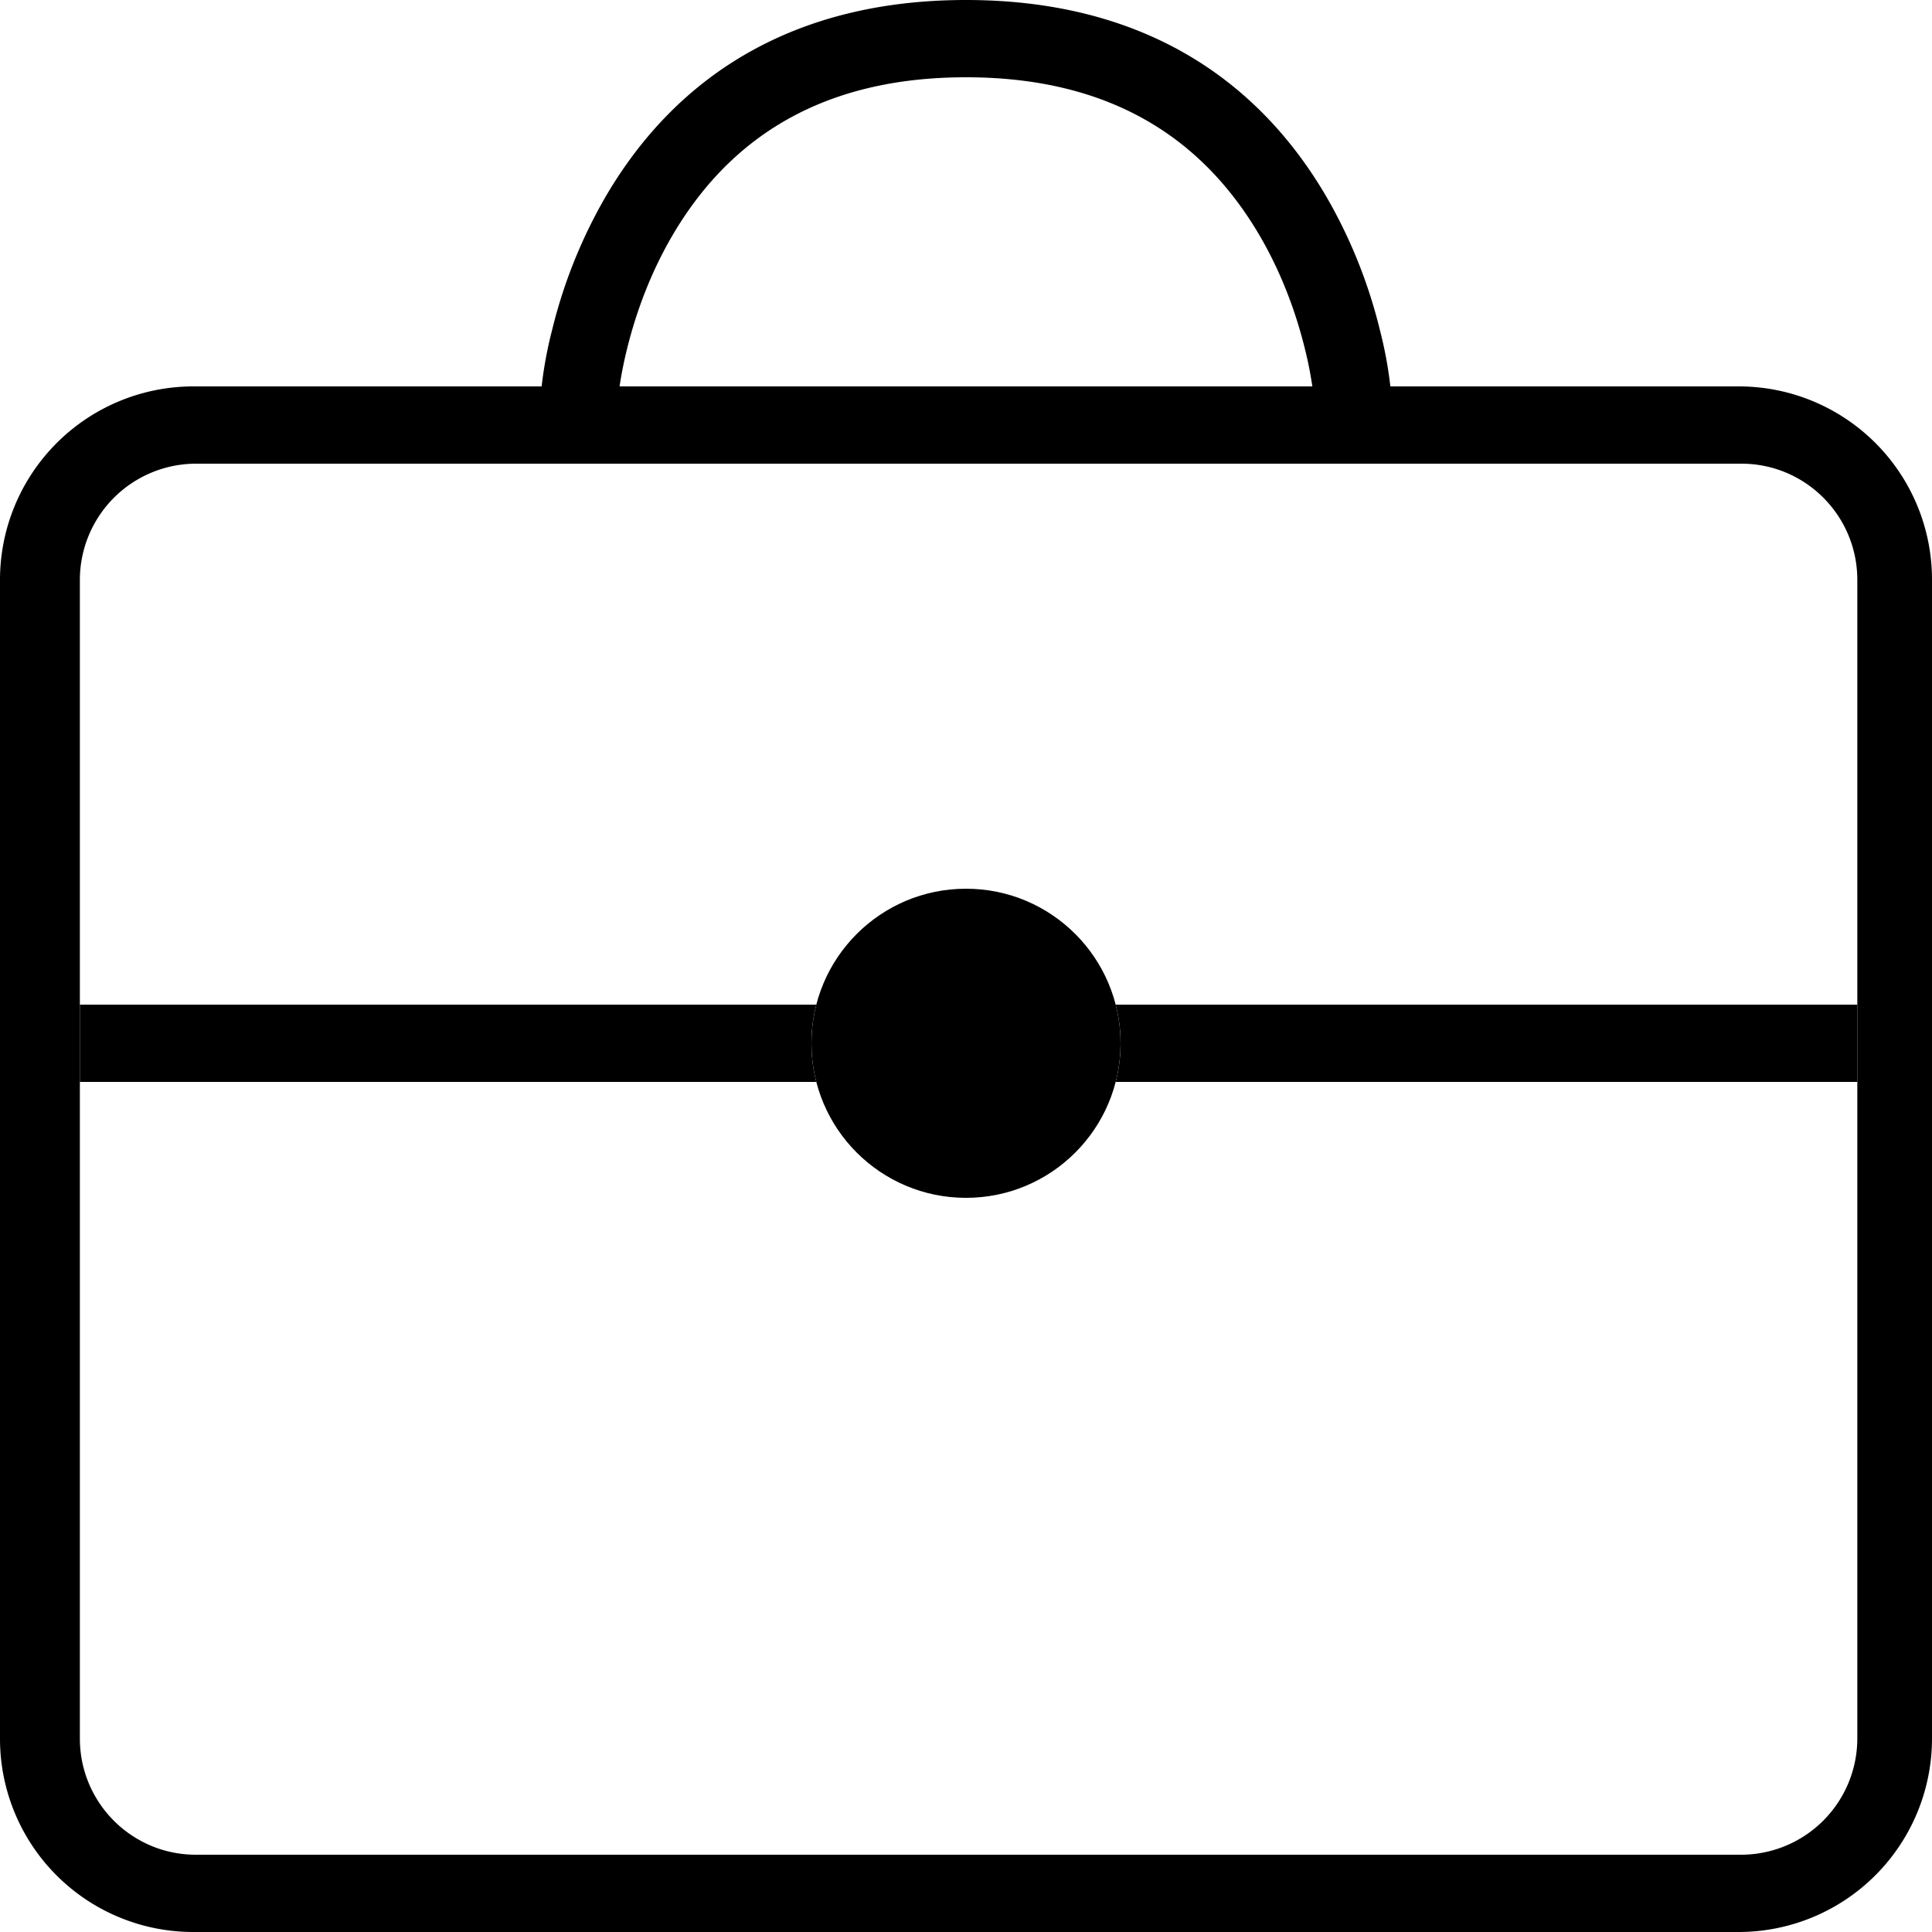 <svg width="50" height="50" xmlns="http://www.w3.org/2000/svg"><g fill-rule="evenodd"><path d="M0 15.005A5.007 5.007 0 0 1 5 10h40a5 5 0 0 1 5 5.005v29.99A5.007 5.007 0 0 1 45 50H5a5 5 0 0 1-5-5.005v-29.99zm2.067.002a3.01 3.01 0 0 1 3-3.007h40c1.657 0 3 1.346 3 3.007v29.986a3.01 3.01 0 0 1-3 3.007h-40c-1.656 0-3-1.346-3-3.007V15.007z"/><path d="M21.126 26H2.067v2h19.059a4.007 4.007 0 0 1 0-2zm7.748 0h19.193v2H28.874a4.007 4.007 0 0 0 0-2z"/><circle cx="25" cy="27" r="4"/><path d="M16.039 9.97c.043-.286.106-.607.192-.954.247-.993.626-1.986 1.161-2.905C18.9 3.527 21.322 2 25 2c3.678 0 6.1 1.527 7.608 4.111.535.92.914 1.912 1.16 2.905a10.154 10.154 0 0 1 .235 1.28l.08.996 1.994-.16-.08-.997a10.6 10.6 0 0 0-.287-1.6 13.042 13.042 0 0 0-1.375-3.43C32.485 1.928 29.422 0 25 0c-4.422 0-7.485 1.93-9.335 5.104a13.042 13.042 0 0 0-1.375 3.43 10.6 10.6 0 0 0-.287 1.601l-.08.997 1.993.16.08-.996c.005-.05.017-.161.043-.326z"/></g></svg>